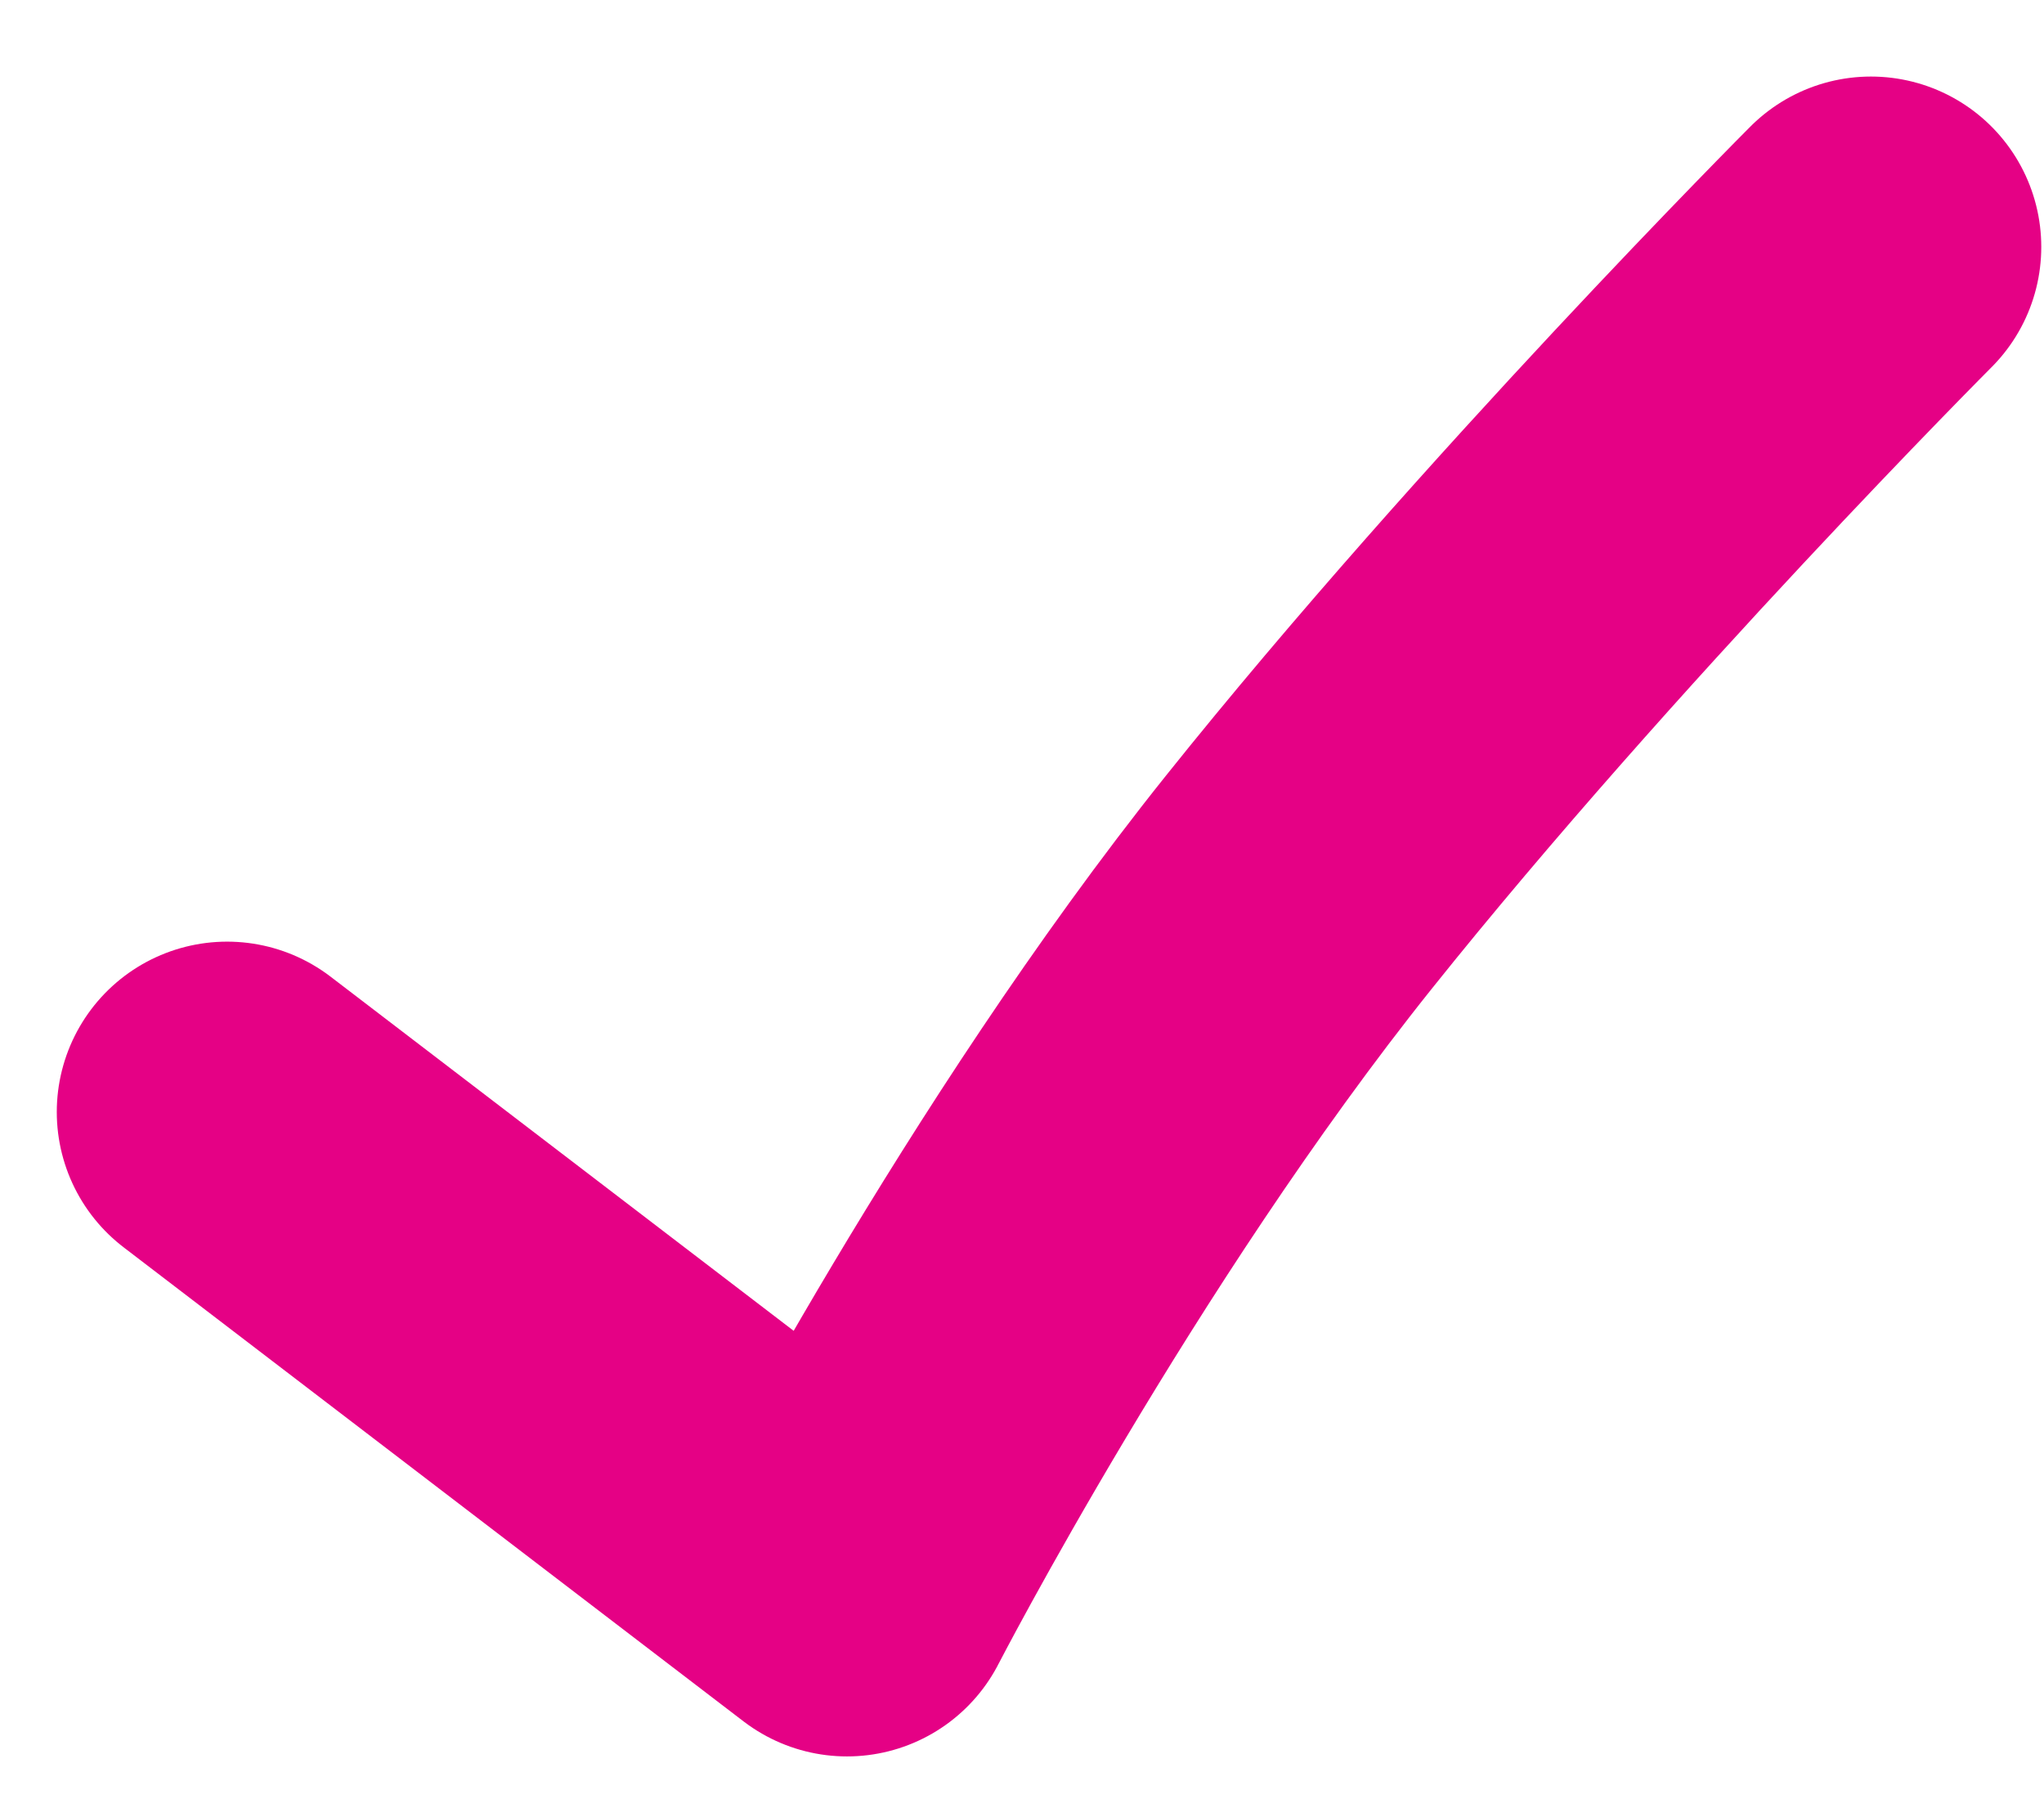 <svg width="18" height="16" viewBox="0 0 18 16" fill="none" xmlns="http://www.w3.org/2000/svg">
<path d="M2 9.791L7.459 13.965C7.459 13.965 9.238 10.518 11.437 7.769C13.636 5.02 16.476 2.174 16.476 2.174" stroke="#E50185" stroke-width="3" stroke-linecap="round" stroke-linejoin="round"/>
</svg>
